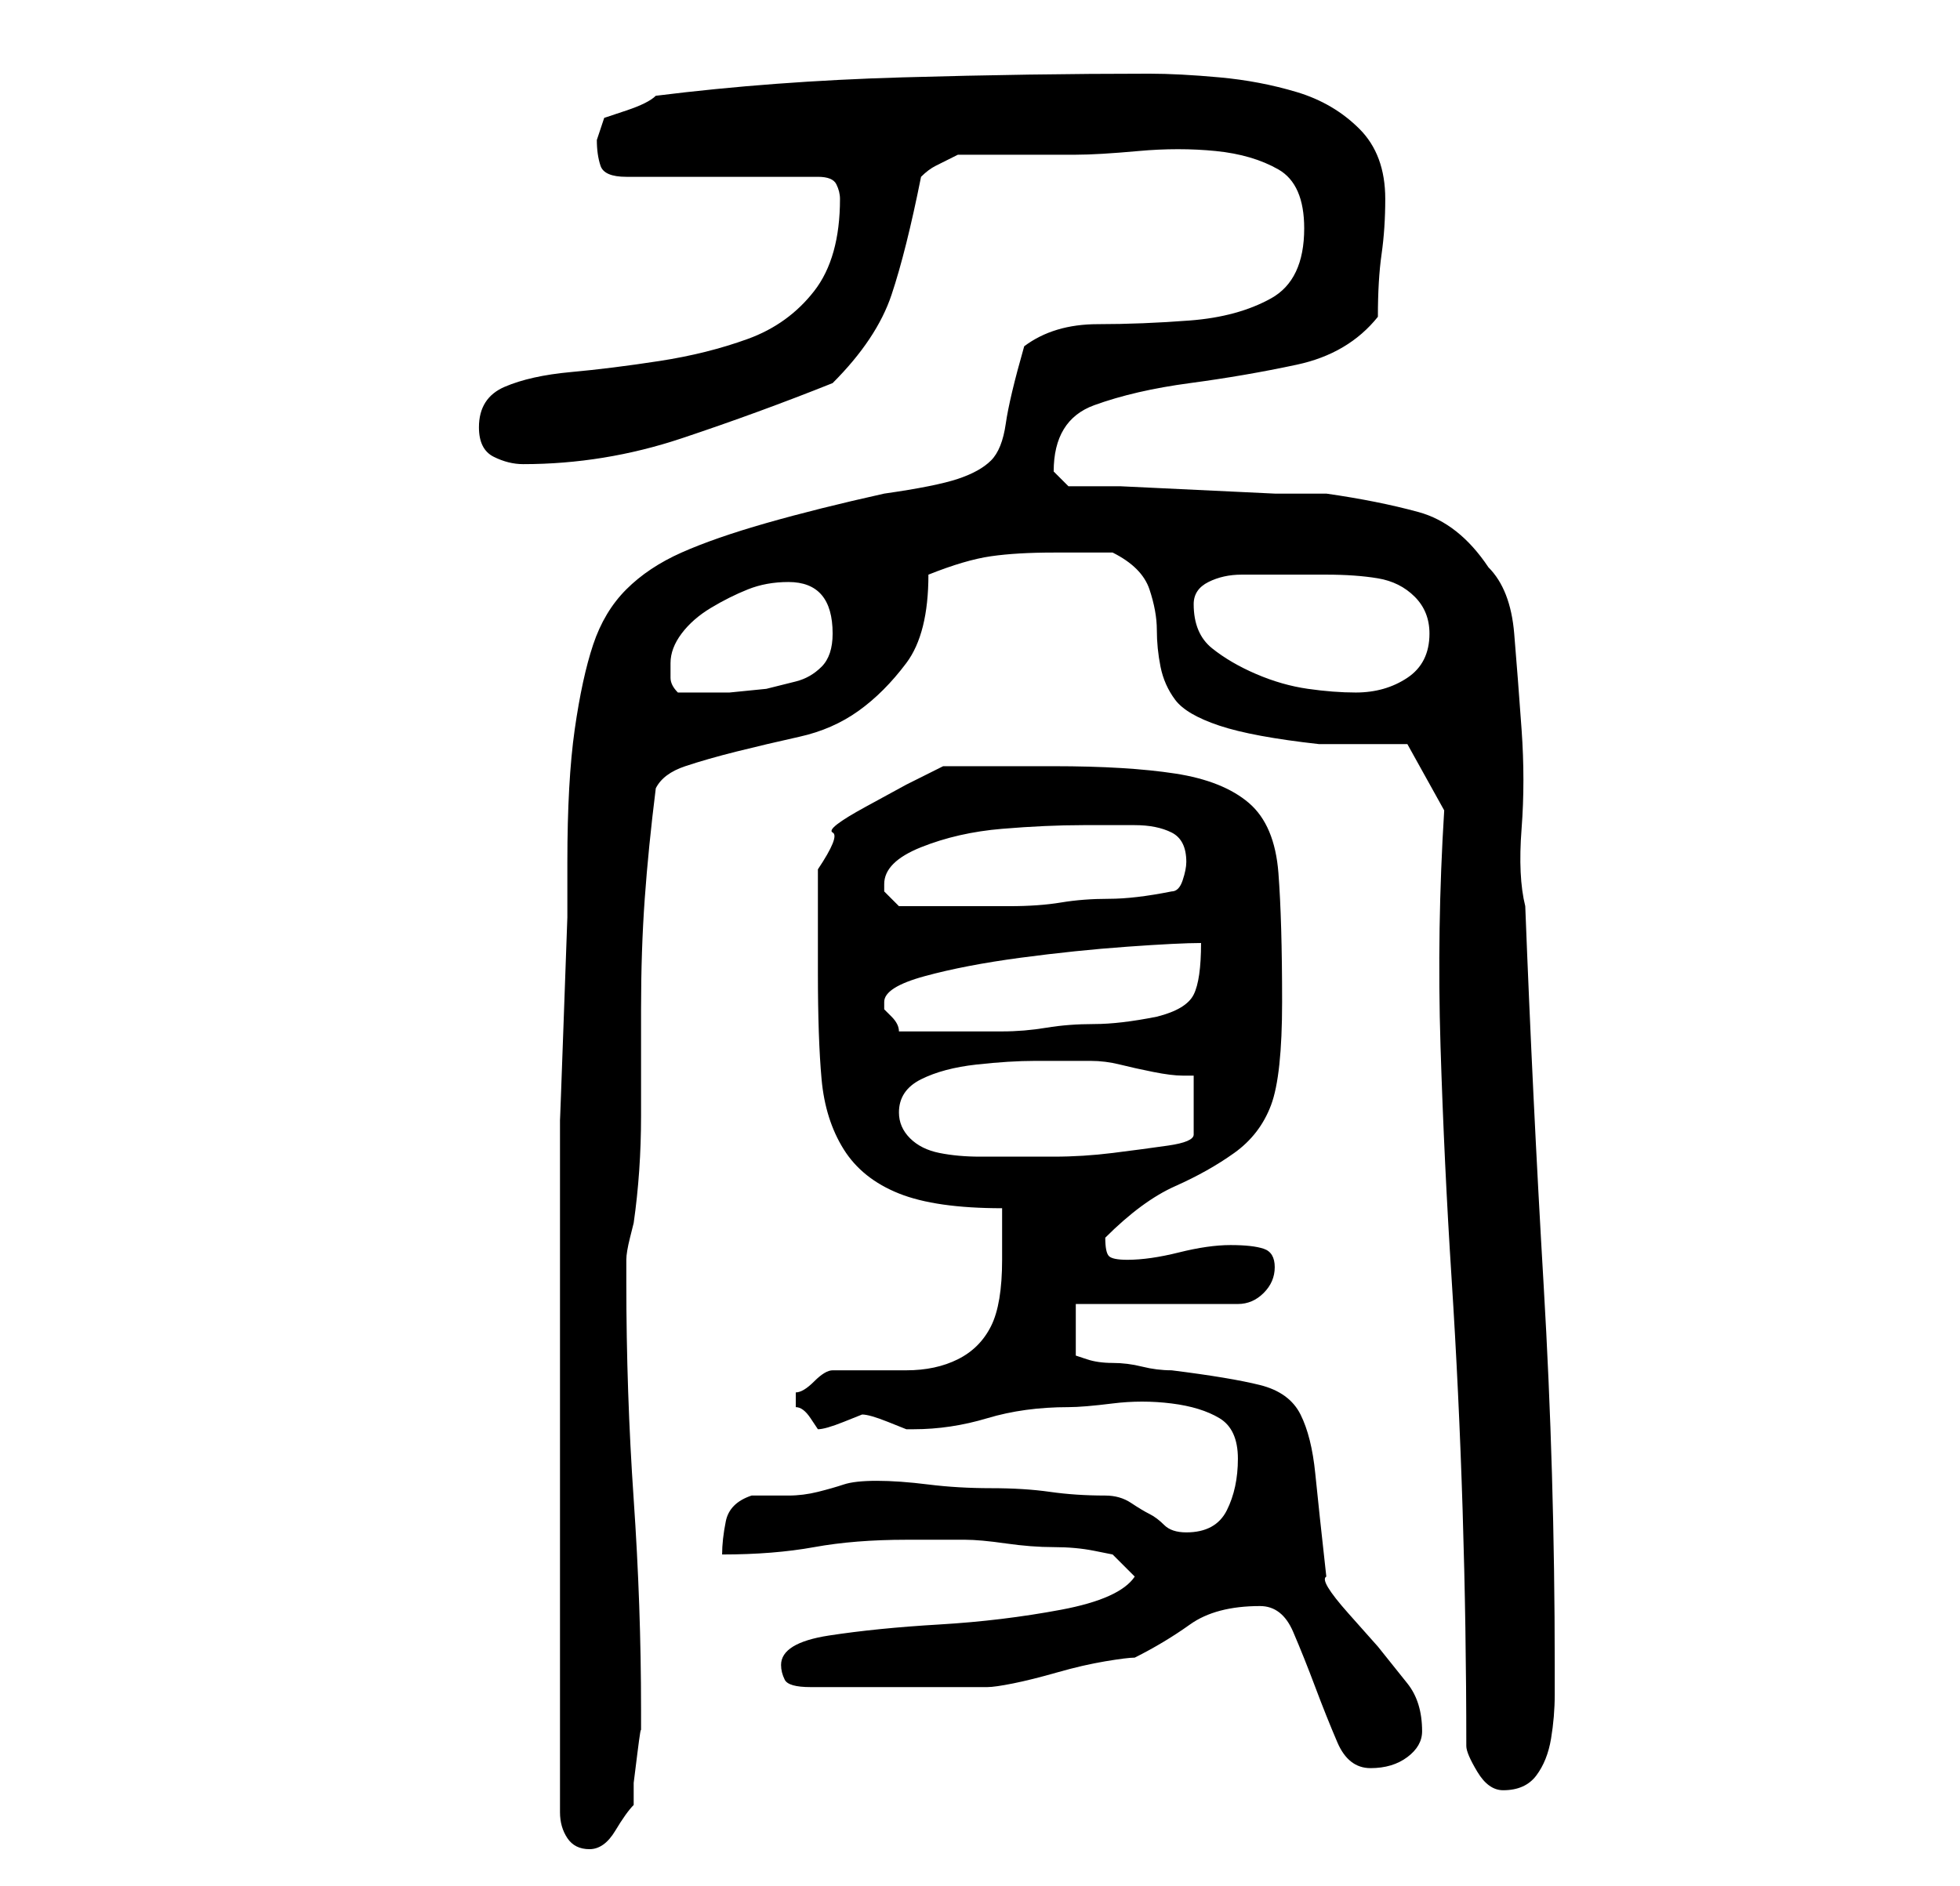 <?xml version="1.0" standalone="no"?>
<!DOCTYPE svg PUBLIC "-//W3C//DTD SVG 1.1//EN" "http://www.w3.org/Graphics/SVG/1.1/DTD/svg11.dtd" >
<svg xmlns="http://www.w3.org/2000/svg" xmlns:xlink="http://www.w3.org/1999/xlink" version="1.1" viewBox="-10 0 266 256">
   <path fill="currentColor"
d="M66 246q0 2 1 3.5t3 1.5t3.5 -2.5t2.5 -3.5v-3t0.5 -4t0.5 -3v-3q0 -14 -1 -28.5t-1 -29.5v-3q0 -1 0.5 -3l0.5 -2q1 -7 1 -14.5v-14.5q0 -8 0.5 -15t1.5 -15q1 -2 4 -3t7 -2t8.5 -2t8 -3.5t6.5 -6.5t3 -12q5 -2 8.5 -2.5t8.5 -0.5h4h4q4 2 5 5t1 5.5t0.5 5t2 4.5t6 3.5
t13.5 2.5h2.5h3.5h3.5h2.5l5 9q-1 16 -0.5 32t1.5 31.5t1.5 31.5t0.5 32q0 1 1.5 3.5t3.5 2.5q3 0 4.5 -2t2 -5t0.5 -6v-4q0 -26 -1.5 -51.5t-2.5 -51.5q-1 -4 -0.5 -10.5t0 -13.5t-1 -13t-3.5 -9q-4 -6 -9.5 -7.5t-12.5 -2.5h-7t-10.5 -0.5t-10.5 -0.5h-7l-0.5 -0.5
l-1.5 -1.5v0q0 -7 5.5 -9t13 -3t14.5 -2.5t11 -6.5q0 -5 0.5 -8.5t0.5 -7.5q0 -6 -3.5 -9.5t-8.5 -5t-10.5 -2t-9.5 -0.5q-16 0 -33.5 0.5t-33.5 2.5q-1 1 -4 2l-3 1l-0.5 1.5l-0.5 1.5q0 2 0.5 3.5t3.5 1.5h26q2 0 2.5 1t0.5 2q0 8 -3.5 12.5t-9 6.5t-12 3t-12 1.5t-9 2
t-3.5 5.5q0 3 2 4t4 1q11 0 21.5 -3.5t20.5 -7.5q3 -3 5 -6t3 -6t2 -7t2 -9q1 -1 2 -1.5l3 -1.5h3h4.5h5.5h3q3 0 8.5 -0.5t10.5 0t8.5 2.5t3.5 8q0 7 -4.5 9.5t-11 3t-12.5 0.5t-10 3q-2 7 -2.5 10.5t-2 5t-4.5 2.5t-10 2q-9 2 -16 4t-11.5 4t-7.5 5t-4.5 7.5t-2.5 11.5
t-1 18v7.5t-0.5 14t-0.5 13.5v8v43v43zM161 218q3 0 4.5 3.5t3 7.5t3 7.5t4.5 3.5t5 -1.5t2 -3.5q0 -4 -2 -6.5l-4 -5t-4 -4.5t-3 -5q-1 -9 -1.5 -14t-2 -8t-5.5 -4t-12 -2q-2 0 -4 -0.5t-4 -0.5t-3.5 -0.5l-1.5 -0.5v-7h22q2 0 3.5 -1.5t1.5 -3.5t-1.5 -2.5t-4.5 -0.5t-7 1
t-7 1q-2 0 -2.5 -0.5t-0.5 -2.5v0q5 -5 9.5 -7t8 -4.5t5 -6.5t1.5 -14q0 -11 -0.5 -17.5t-4 -9.5t-10 -4t-16.5 -1h-15l-5 2.5t-5.5 3t-4.5 3.5t-2 5v3v4v4v3q0 9 0.5 14.5t3 9.5t7.5 6t14 2v4v3q0 6 -1.5 9t-4.5 4.5t-7 1.5h-10q-1 0 -2.5 1.5t-2.5 1.5v1v1q1 0 2 1.5
l1 1.5q1 0 3.5 -1l2.5 -1q1 0 3.5 1l2.5 1h1q5 0 10 -1.5t11 -1.5q2 0 6 -0.5t8 0t6.5 2t2.5 5.5t-1.5 7t-5.5 3q-2 0 -3 -1t-2 -1.5t-2.5 -1.5t-3.5 -1q-4 0 -7.5 -0.5t-8 -0.5t-8.5 -0.5t-7 -0.5t-4.5 0.5t-3.5 1t-4 0.5h-5q-3 1 -3.5 3.5t-0.5 4.5q7 0 12.5 -1t12.5 -1h8
q2 0 5.5 0.5t6.5 0.5t5.5 0.5l2.5 0.5l3 3q-2 3 -10 4.5t-16.5 2t-15 1.5t-6.5 4q0 1 0.5 2t3.5 1h2h4h3h3h3h4h3h2q1 0 3.5 -0.5t6 -1.5t6.5 -1.5t4 -0.5q4 -2 7.5 -4.5t9.5 -2.5zM112 151q0 -3 3 -4.5t7.5 -2t8 -0.5h5.5h1h1q2 0 4 0.5t4.5 1t4 0.5h1.5v8q0 1 -3.5 1.5
t-7.5 1t-8 0.5h-6h-4q-3 0 -5.5 -0.5t-4 -2t-1.5 -3.5zM110 136q0 -2 5.5 -3.5t13 -2.5t14.5 -1.5t10 -0.5q0 5 -1 7t-5 3q-5 1 -8.5 1t-6.5 0.5t-6 0.5h-7h-4h-3q0 -1 -1 -2l-1 -1v-0.5v-0.5zM110 120q0 -3 5 -5t11 -2.5t11 -0.5h7q3 0 5 1t2 4q0 1 -0.5 2.5t-1.5 1.5
q-5 1 -8.5 1t-6.5 0.5t-7 0.5h-7h-4h-4l-1 -1l-1 -1v0v-1zM81 90q0 -2 1.5 -4t4 -3.5t5 -2.5t5.5 -1q6 0 6 7q0 3 -1.5 4.5t-3.5 2l-4 1t-5 0.5h-7q-1 -1 -1 -2v-2zM152 82q0 -2 2 -3t4.5 -1h4.5h3h4q4 0 7 0.5t5 2.5t2 5q0 4 -3 6t-7 2q-3 0 -6.5 -0.5t-7 -2t-6 -3.5
t-2.5 -6z" />
</svg>
